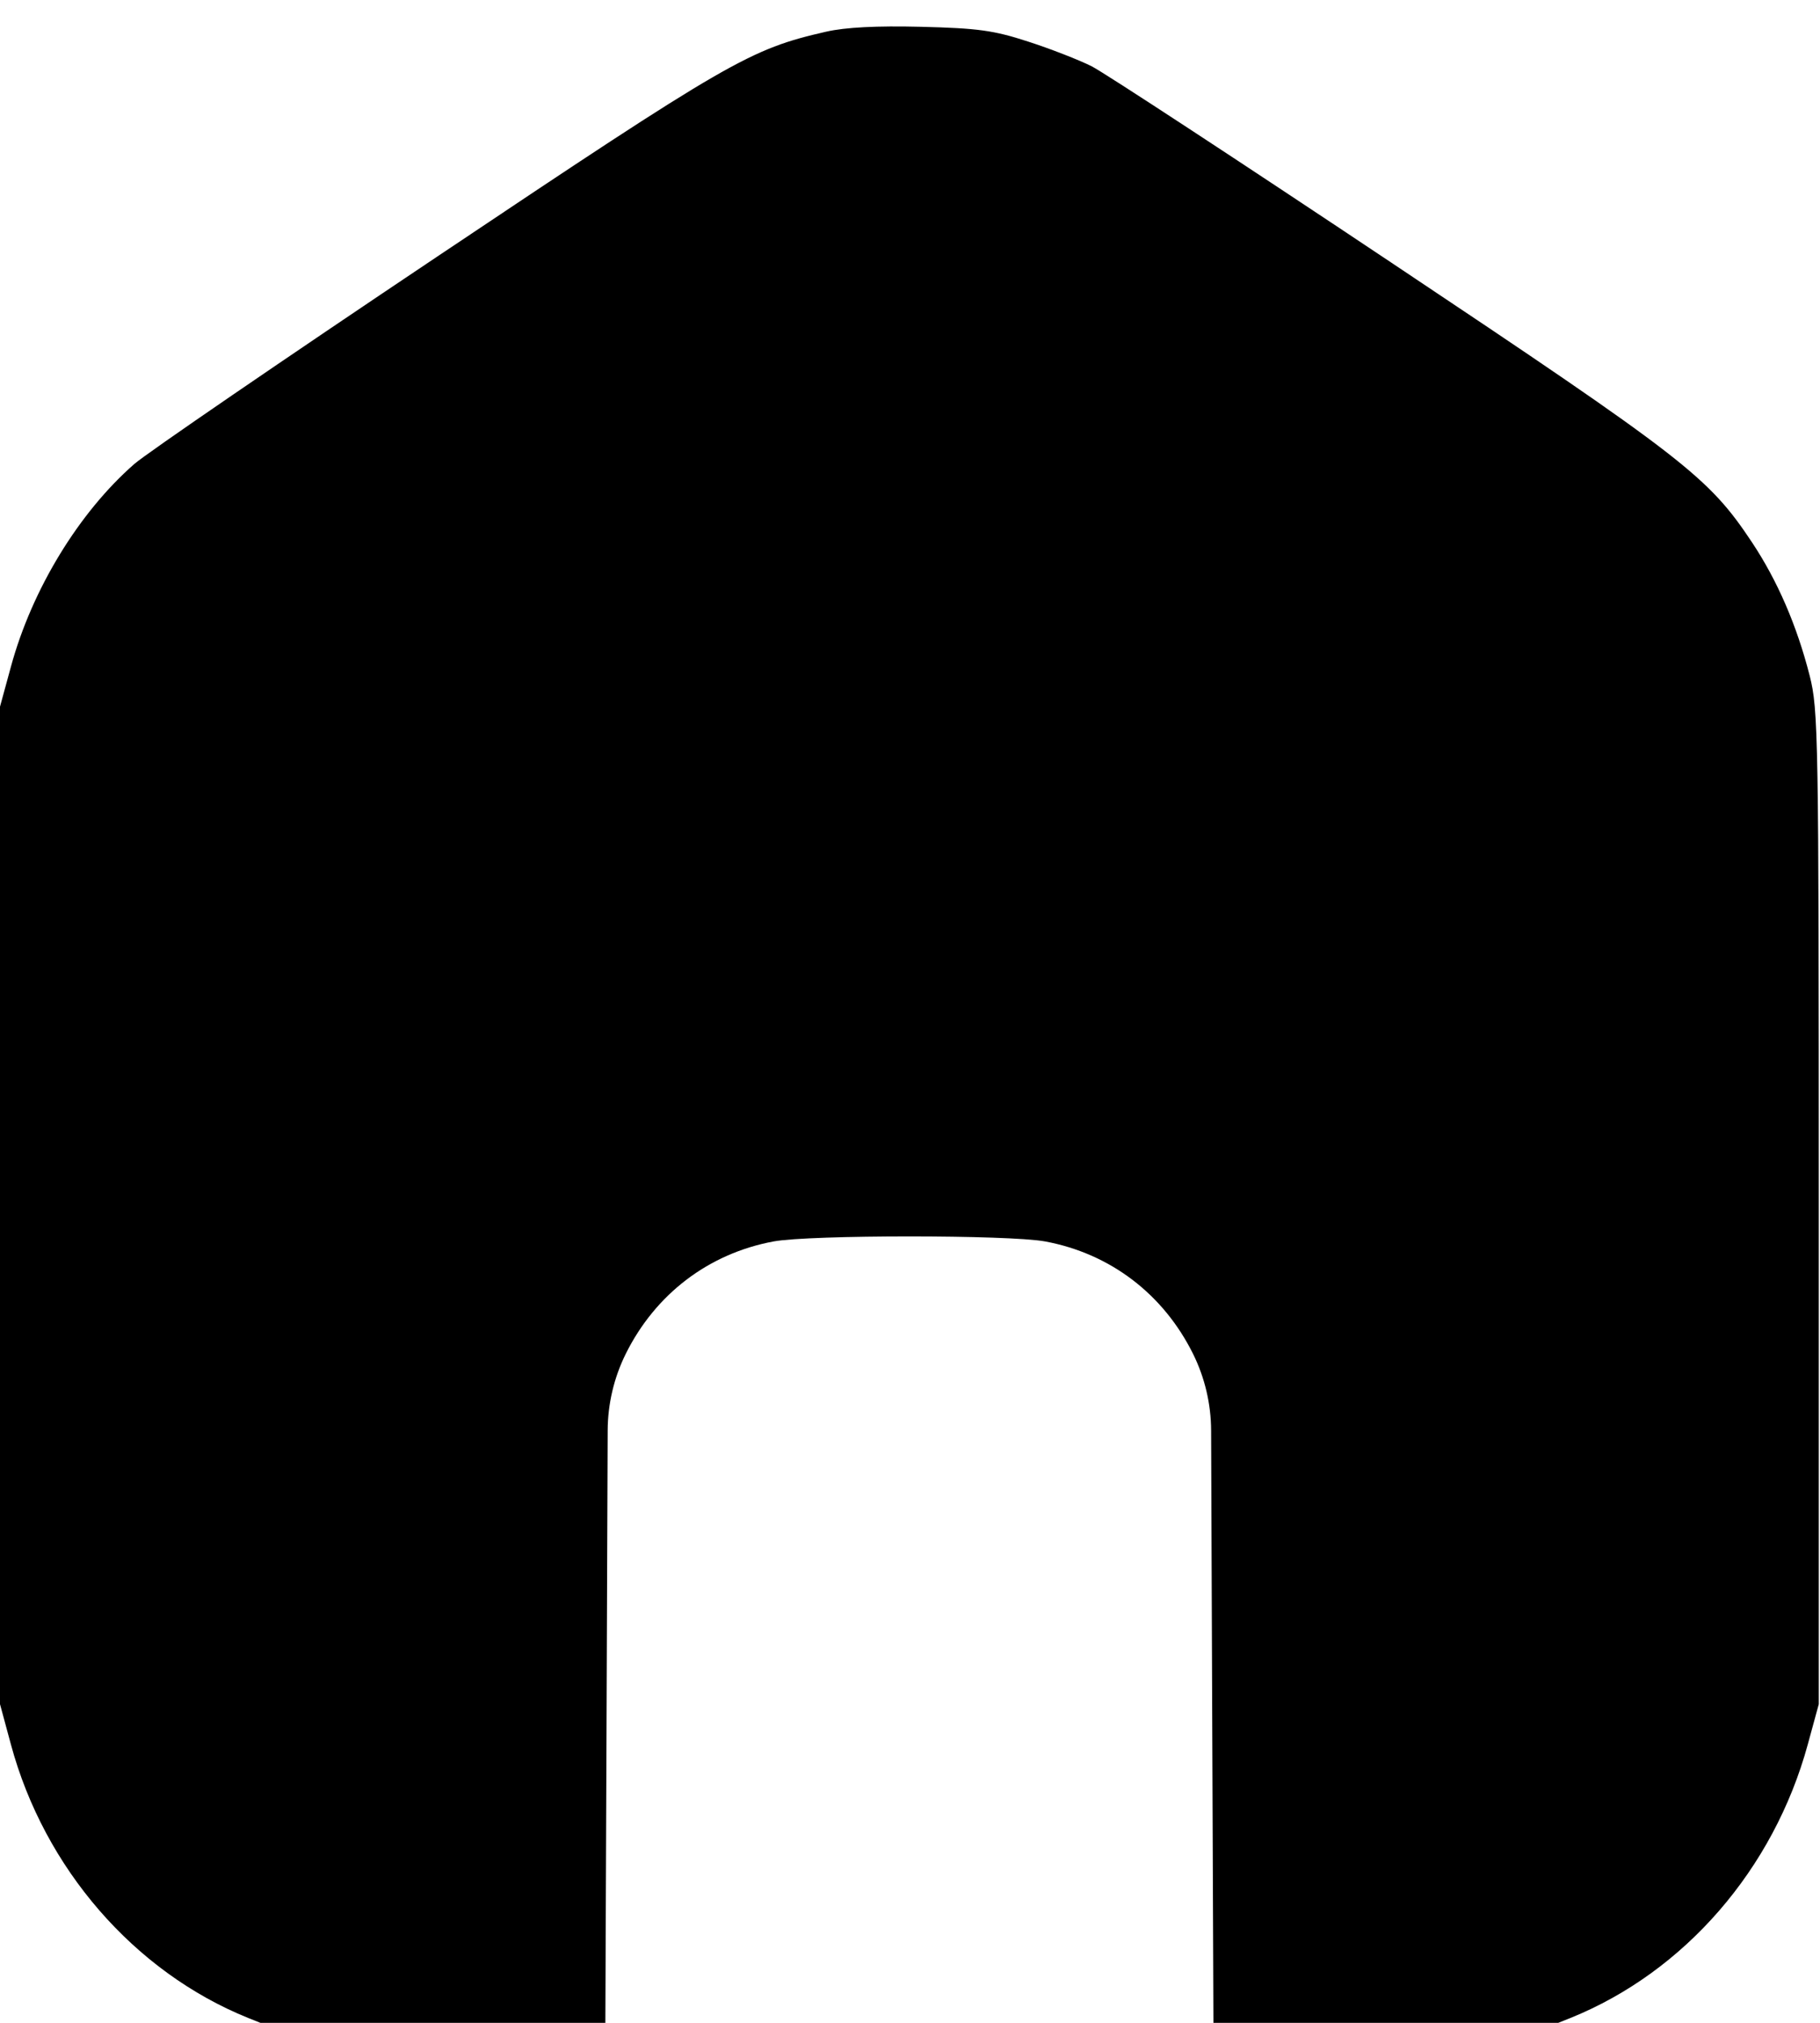 <svg width="18" height="20" viewBox="0 0 18 20" fill="none" xmlns="http://www.w3.org/2000/svg">
<path fill-rule="evenodd" clip-rule="evenodd" d="M8.172 0.313C7.415 0.486 7.22 0.598 4.321 2.539C2.797 3.559 1.451 4.481 1.329 4.587C0.781 5.066 0.317 5.826 0.109 6.588L0 6.987V11.918V16.849L0.108 17.248C0.439 18.473 1.328 19.497 2.455 19.952C3.085 20.207 3.204 20.222 4.637 20.243L5.986 20.262L5.999 17.003L6.01 14.143C6.011 13.881 6.072 13.622 6.188 13.387V13.387C6.482 12.794 7.009 12.393 7.652 12.274C8.014 12.208 9.974 12.208 10.335 12.274C10.979 12.393 11.506 12.794 11.8 13.387V13.387C11.916 13.622 11.977 13.881 11.978 14.143L11.989 17.003L12.002 20.262L13.351 20.243C14.784 20.222 14.902 20.207 15.532 19.952C16.661 19.496 17.542 18.481 17.879 17.248L17.988 16.849V11.941C17.988 7.26 17.983 7.017 17.898 6.681C17.771 6.184 17.579 5.74 17.326 5.36C16.896 4.714 16.667 4.536 13.755 2.593C12.253 1.591 10.922 0.719 10.796 0.655C10.67 0.592 10.388 0.482 10.168 0.411C9.827 0.3 9.672 0.279 9.111 0.265C8.668 0.254 8.362 0.27 8.172 0.313Z" fill="currentColor"/>
</svg>
